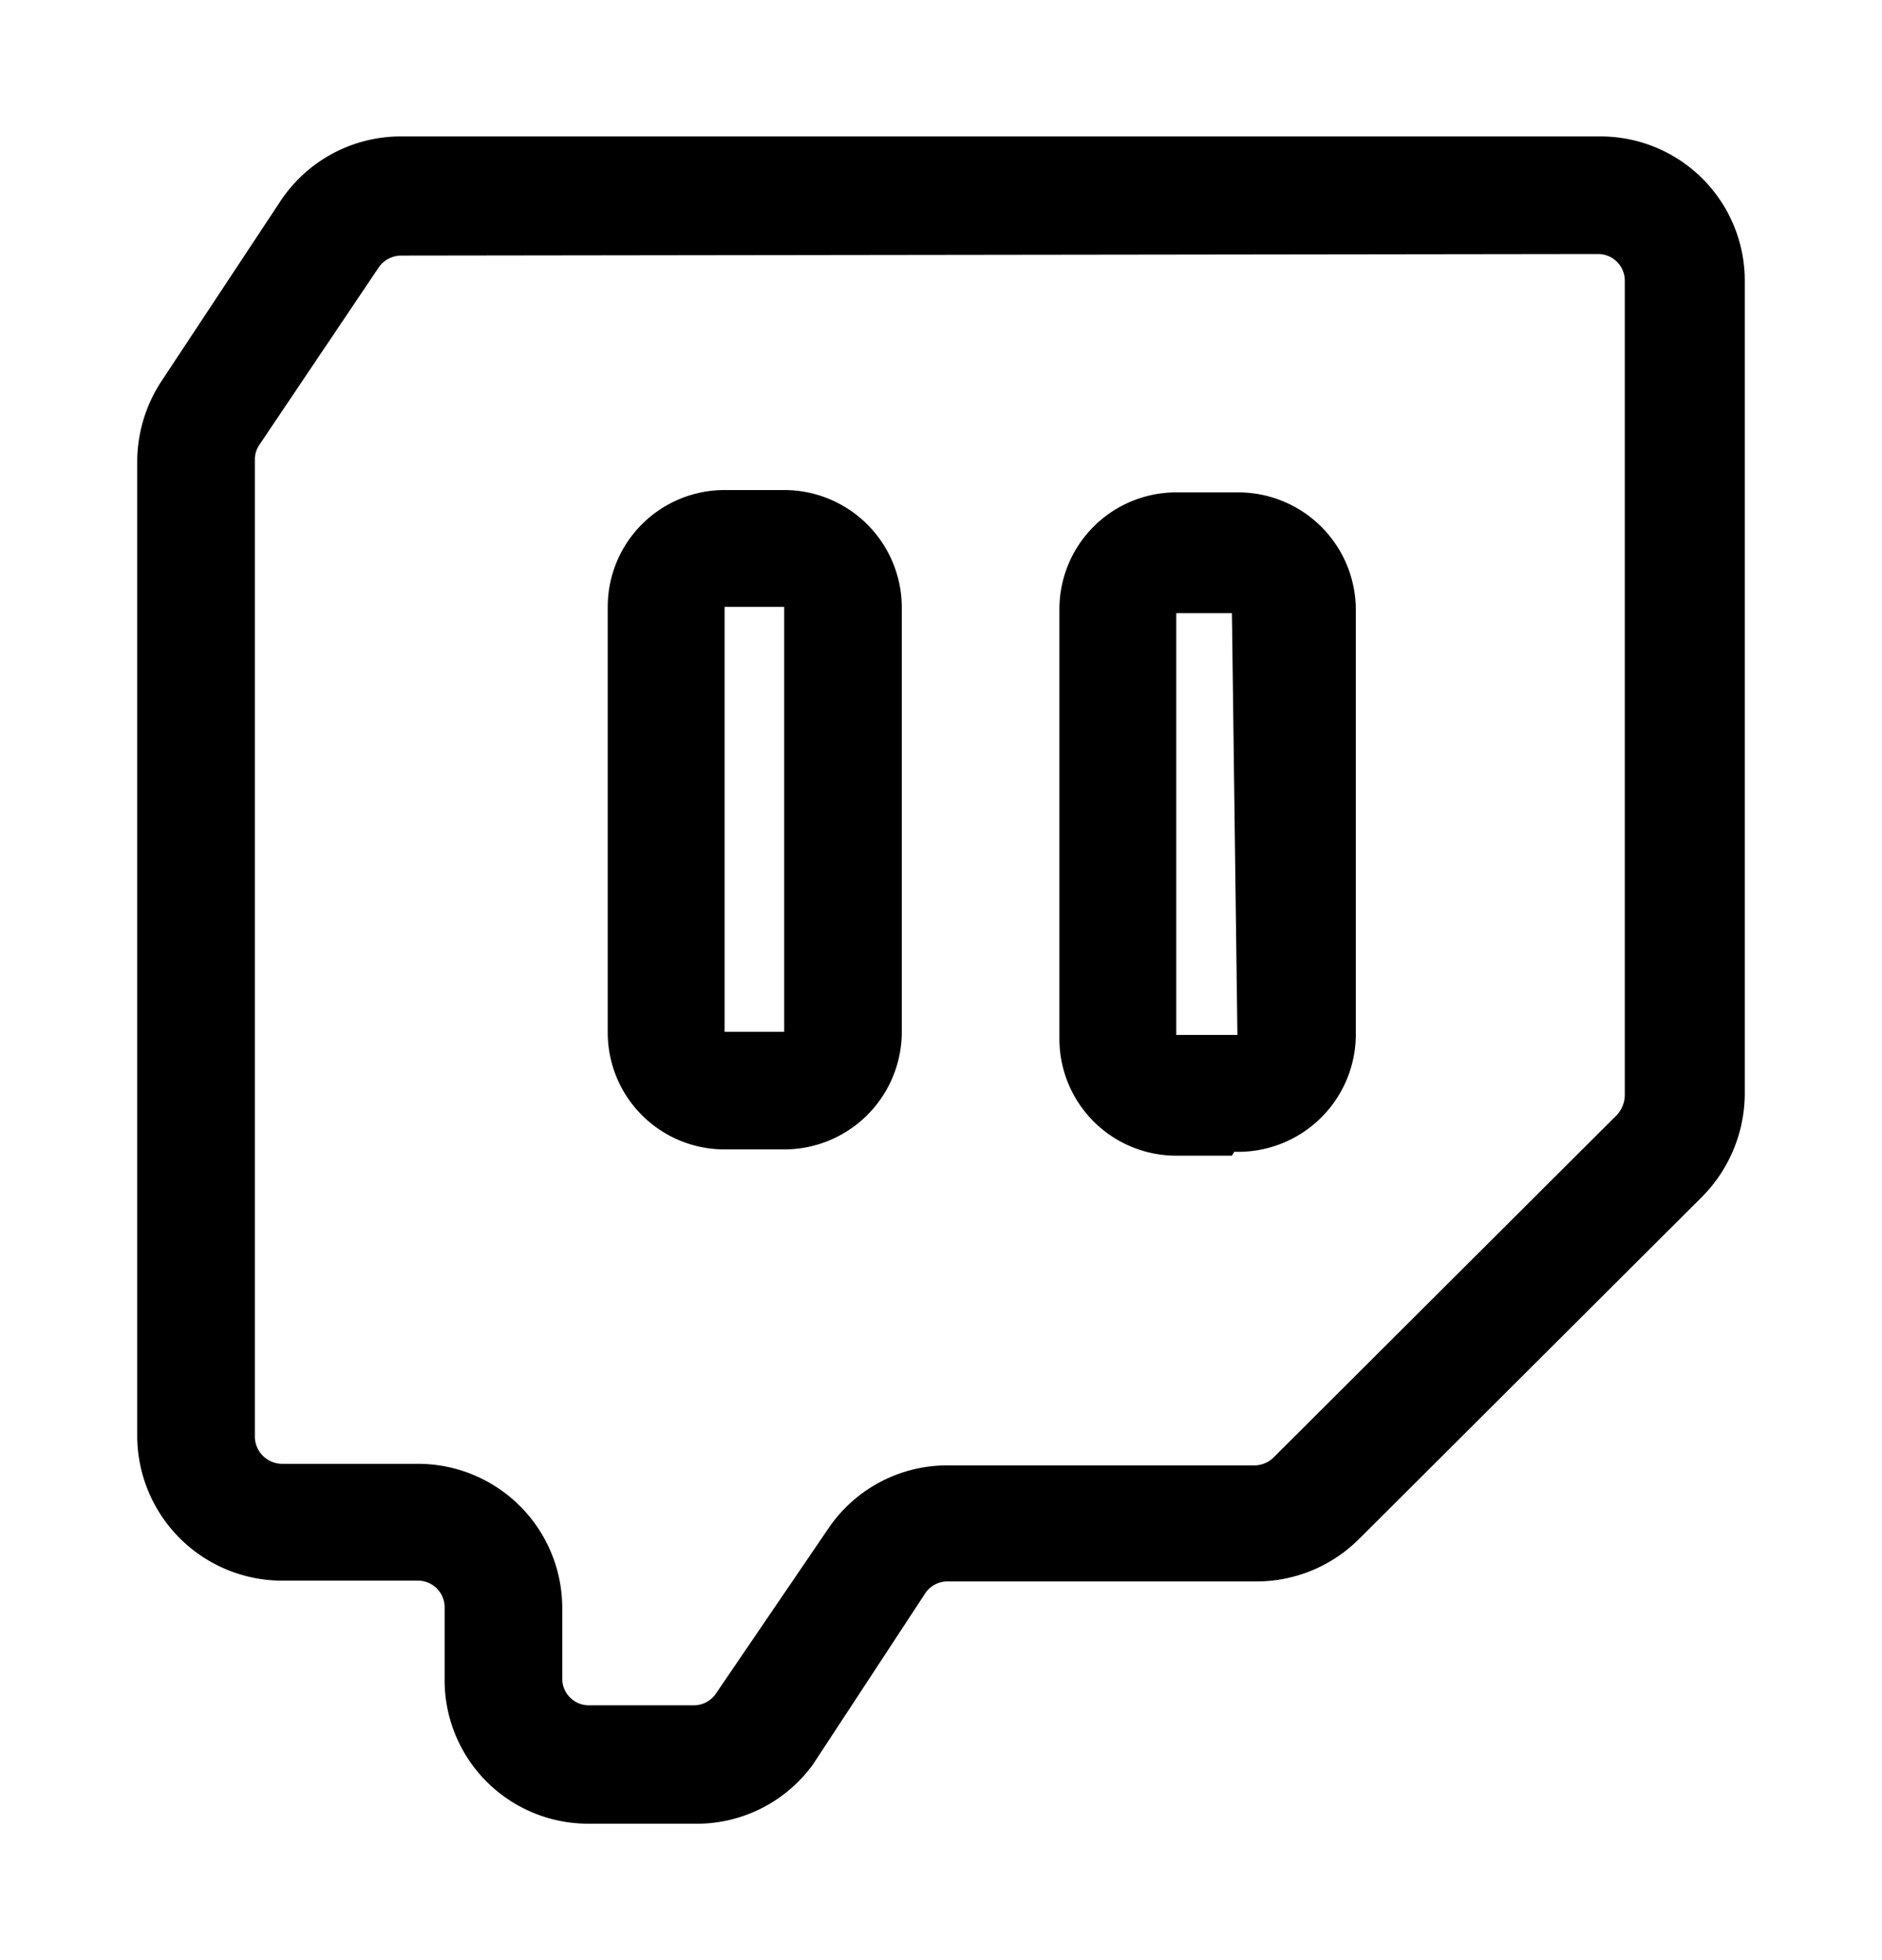<svg xmlns="http://www.w3.org/2000/svg" width="24" height="25" fill="currentColor" viewBox="0 0 24 25">
  <path d="M8.84 23.26H7.5a1.83 1.83 0 0 1-1.83-1.84v-.92a.34.34 0 0 0-.34-.34H3.59a1.85 1.85 0 0 1-1.84-1.84V5.86a1.88 1.88 0 0 1 .31-1l1.52-2.3a1.84 1.84 0 0 1 1.53-.82h15.3a1.84 1.84 0 0 1 1.84 1.84v10.38a1.88 1.88 0 0 1-.54 1.3l-4.38 4.37a1.85 1.85 0 0 1-1.3.54h-3.94a.34.34 0 0 0-.29.15l-1.43 2.18a1.83 1.83 0 0 1-1.53.76Zm-3.73-20a.35.35 0 0 0-.28.15L3.31 5.67a.33.33 0 0 0-.06.19v12.47a.35.35 0 0 0 .34.34h1.74a1.84 1.84 0 0 1 1.84 1.83v.91a.34.34 0 0 0 .33.34h1.34a.34.34 0 0 0 .29-.15l1.43-2.1a1.83 1.83 0 0 1 1.53-.81H16a.35.35 0 0 0 .24-.1l4.38-4.37a.39.39 0 0 0 .1-.24V3.58a.34.34 0 0 0-.34-.34l-15.27.02ZM10 14.66h-.76a1.49 1.49 0 0 1-1.49-1.49V7.74a1.49 1.49 0 0 1 1.49-1.49H10a1.5 1.5 0 0 1 1.5 1.49v5.43a1.5 1.5 0 0 1-1.5 1.49Zm0-6.92h-.76v5.42H10V7.74Zm5.71 7H15a1.49 1.49 0 0 1-1.49-1.49V7.77A1.49 1.49 0 0 1 15 6.28h.79a1.5 1.5 0 0 1 1.5 1.49v5.43a1.5 1.5 0 0 1-1.55 1.49l-.03.05Zm0-6.92H15v5.38h.78l-.07-5.38Z"/>
</svg>
